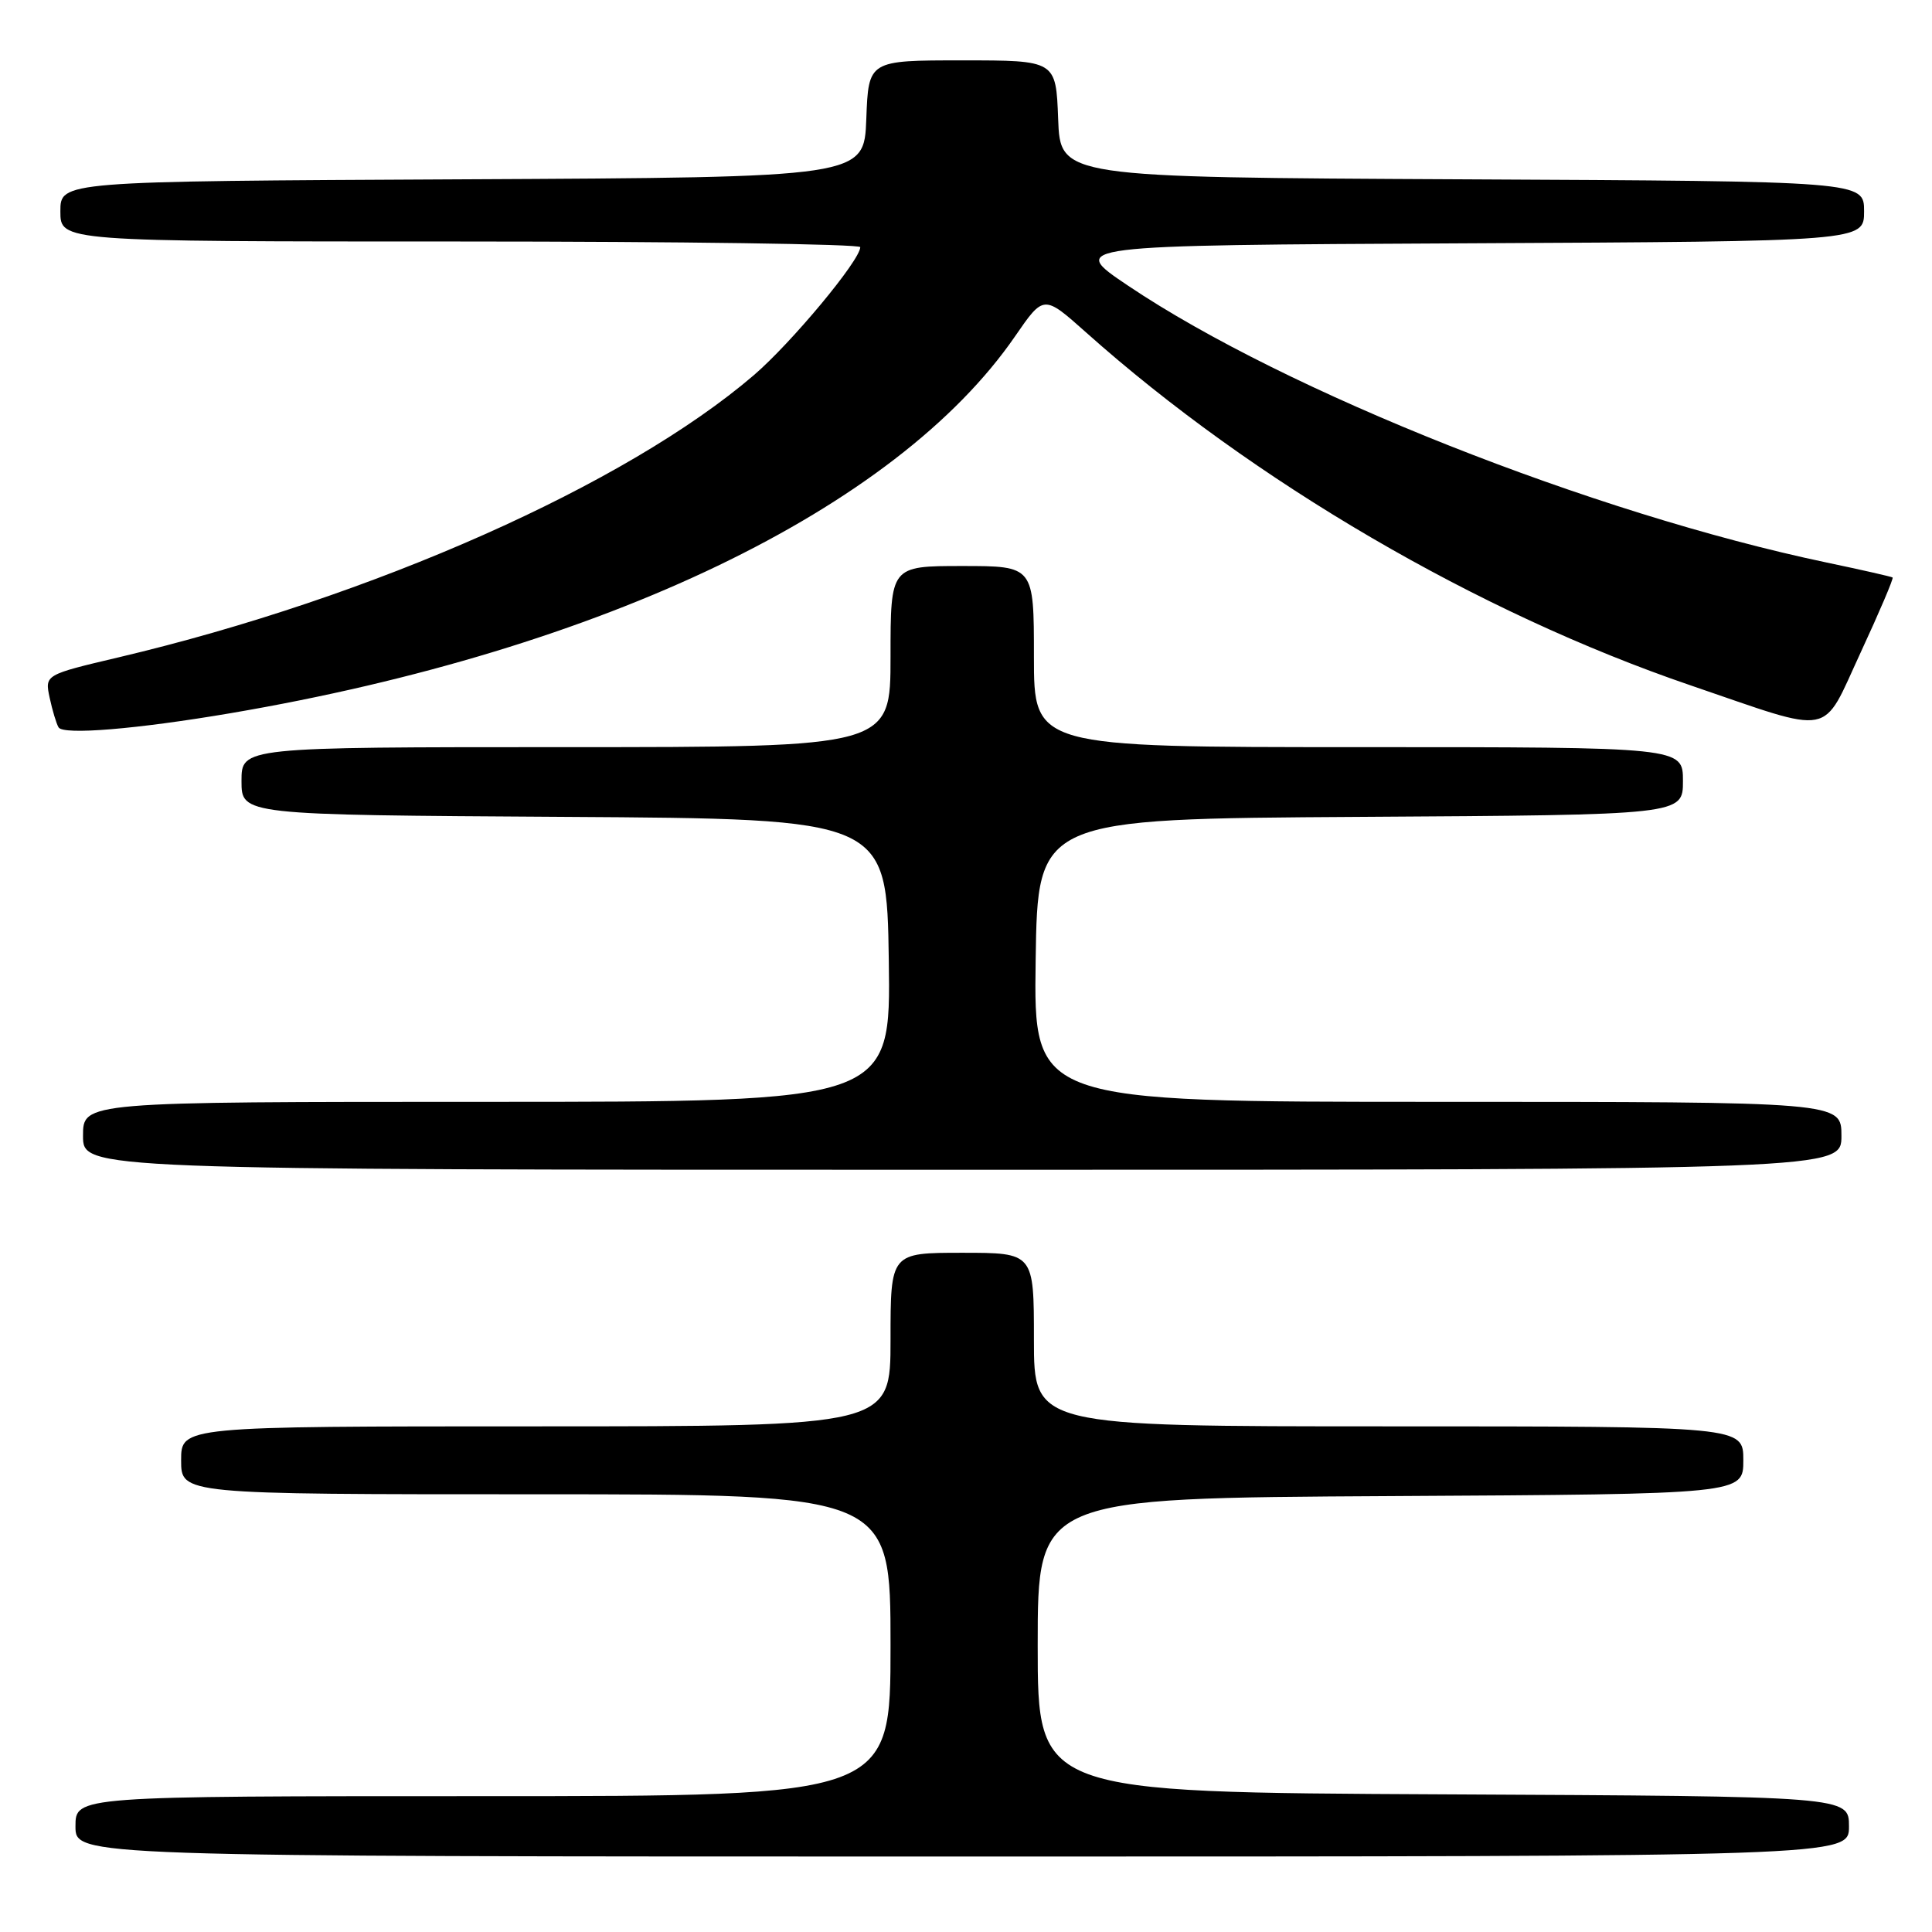 <?xml version="1.0" encoding="UTF-8" standalone="no"?>
<!DOCTYPE svg PUBLIC "-//W3C//DTD SVG 1.1//EN" "http://www.w3.org/Graphics/SVG/1.1/DTD/svg11.dtd" >
<svg xmlns="http://www.w3.org/2000/svg" xmlns:xlink="http://www.w3.org/1999/xlink" version="1.1" viewBox="0 0 256 256">
 <g >
 <path fill="currentColor"
d=" M 245.00 242.01 C 245.00 238.02 245.00 238.02 191.25 237.76 C 137.50 237.50 137.50 237.50 137.50 218.00 C 137.50 198.50 137.50 198.50 184.25 198.24 C 231.00 197.98 231.00 197.98 231.00 193.49 C 231.00 189.00 231.00 189.00 184.00 189.00 C 137.00 189.00 137.00 189.00 137.00 177.50 C 137.00 166.00 137.00 166.00 127.50 166.00 C 118.00 166.00 118.00 166.00 118.00 177.50 C 118.00 189.00 118.00 189.00 71.00 189.00 C 24.00 189.00 24.00 189.00 24.00 193.50 C 24.00 198.00 24.00 198.00 71.00 198.00 C 118.00 198.00 118.00 198.00 118.00 218.00 C 118.00 238.00 118.00 238.00 64.00 238.00 C 10.00 238.00 10.00 238.00 10.00 242.00 C 10.00 246.00 10.00 246.00 127.50 246.00 C 245.00 246.00 245.00 246.00 245.00 242.01 Z  M 244.00 150.50 C 244.00 146.00 244.00 146.00 190.48 146.00 C 136.96 146.00 136.96 146.00 137.23 127.25 C 137.50 108.50 137.50 108.50 180.25 108.24 C 223.00 107.98 223.00 107.98 223.00 103.49 C 223.00 99.00 223.00 99.00 180.00 99.00 C 137.00 99.00 137.00 99.00 137.00 87.00 C 137.00 75.00 137.00 75.00 127.50 75.00 C 118.00 75.00 118.00 75.00 118.00 87.00 C 118.00 99.00 118.00 99.00 75.00 99.00 C 32.00 99.00 32.00 99.00 32.00 103.49 C 32.00 107.98 32.00 107.98 74.75 108.24 C 117.50 108.50 117.50 108.50 117.77 127.25 C 118.04 146.00 118.04 146.00 64.52 146.00 C 11.00 146.00 11.00 146.00 11.00 150.50 C 11.00 155.00 11.00 155.00 127.50 155.00 C 244.00 155.00 244.00 155.00 244.00 150.50 Z  M 30.56 94.50 C 79.91 86.10 118.75 67.44 134.51 44.55 C 138.30 39.05 138.30 39.05 143.90 44.04 C 166.04 63.79 195.84 81.20 224.00 90.81 C 243.29 97.40 241.29 97.79 246.55 86.45 C 249.03 81.10 250.93 76.64 250.78 76.52 C 250.63 76.41 246.68 75.51 242.00 74.53 C 211.04 68.02 170.41 51.92 149.50 37.87 C 141.50 32.50 141.50 32.50 194.25 32.24 C 247.00 31.98 247.00 31.98 247.00 28.00 C 247.00 24.02 247.00 24.02 193.75 23.76 C 140.50 23.50 140.50 23.50 140.21 15.75 C 139.92 8.00 139.92 8.00 127.50 8.00 C 115.08 8.00 115.08 8.00 114.79 15.75 C 114.50 23.50 114.50 23.50 61.25 23.76 C 8.00 24.02 8.00 24.02 8.00 28.01 C 8.00 32.00 8.00 32.00 61.00 32.00 C 90.15 32.00 114.00 32.34 113.99 32.75 C 113.97 34.50 104.86 45.44 99.89 49.71 C 82.95 64.23 49.38 79.15 15.72 87.10 C 5.93 89.41 5.93 89.41 6.58 92.46 C 6.94 94.13 7.47 95.90 7.76 96.38 C 8.38 97.42 18.09 96.62 30.56 94.50 Z "/>
</g>
</svg>